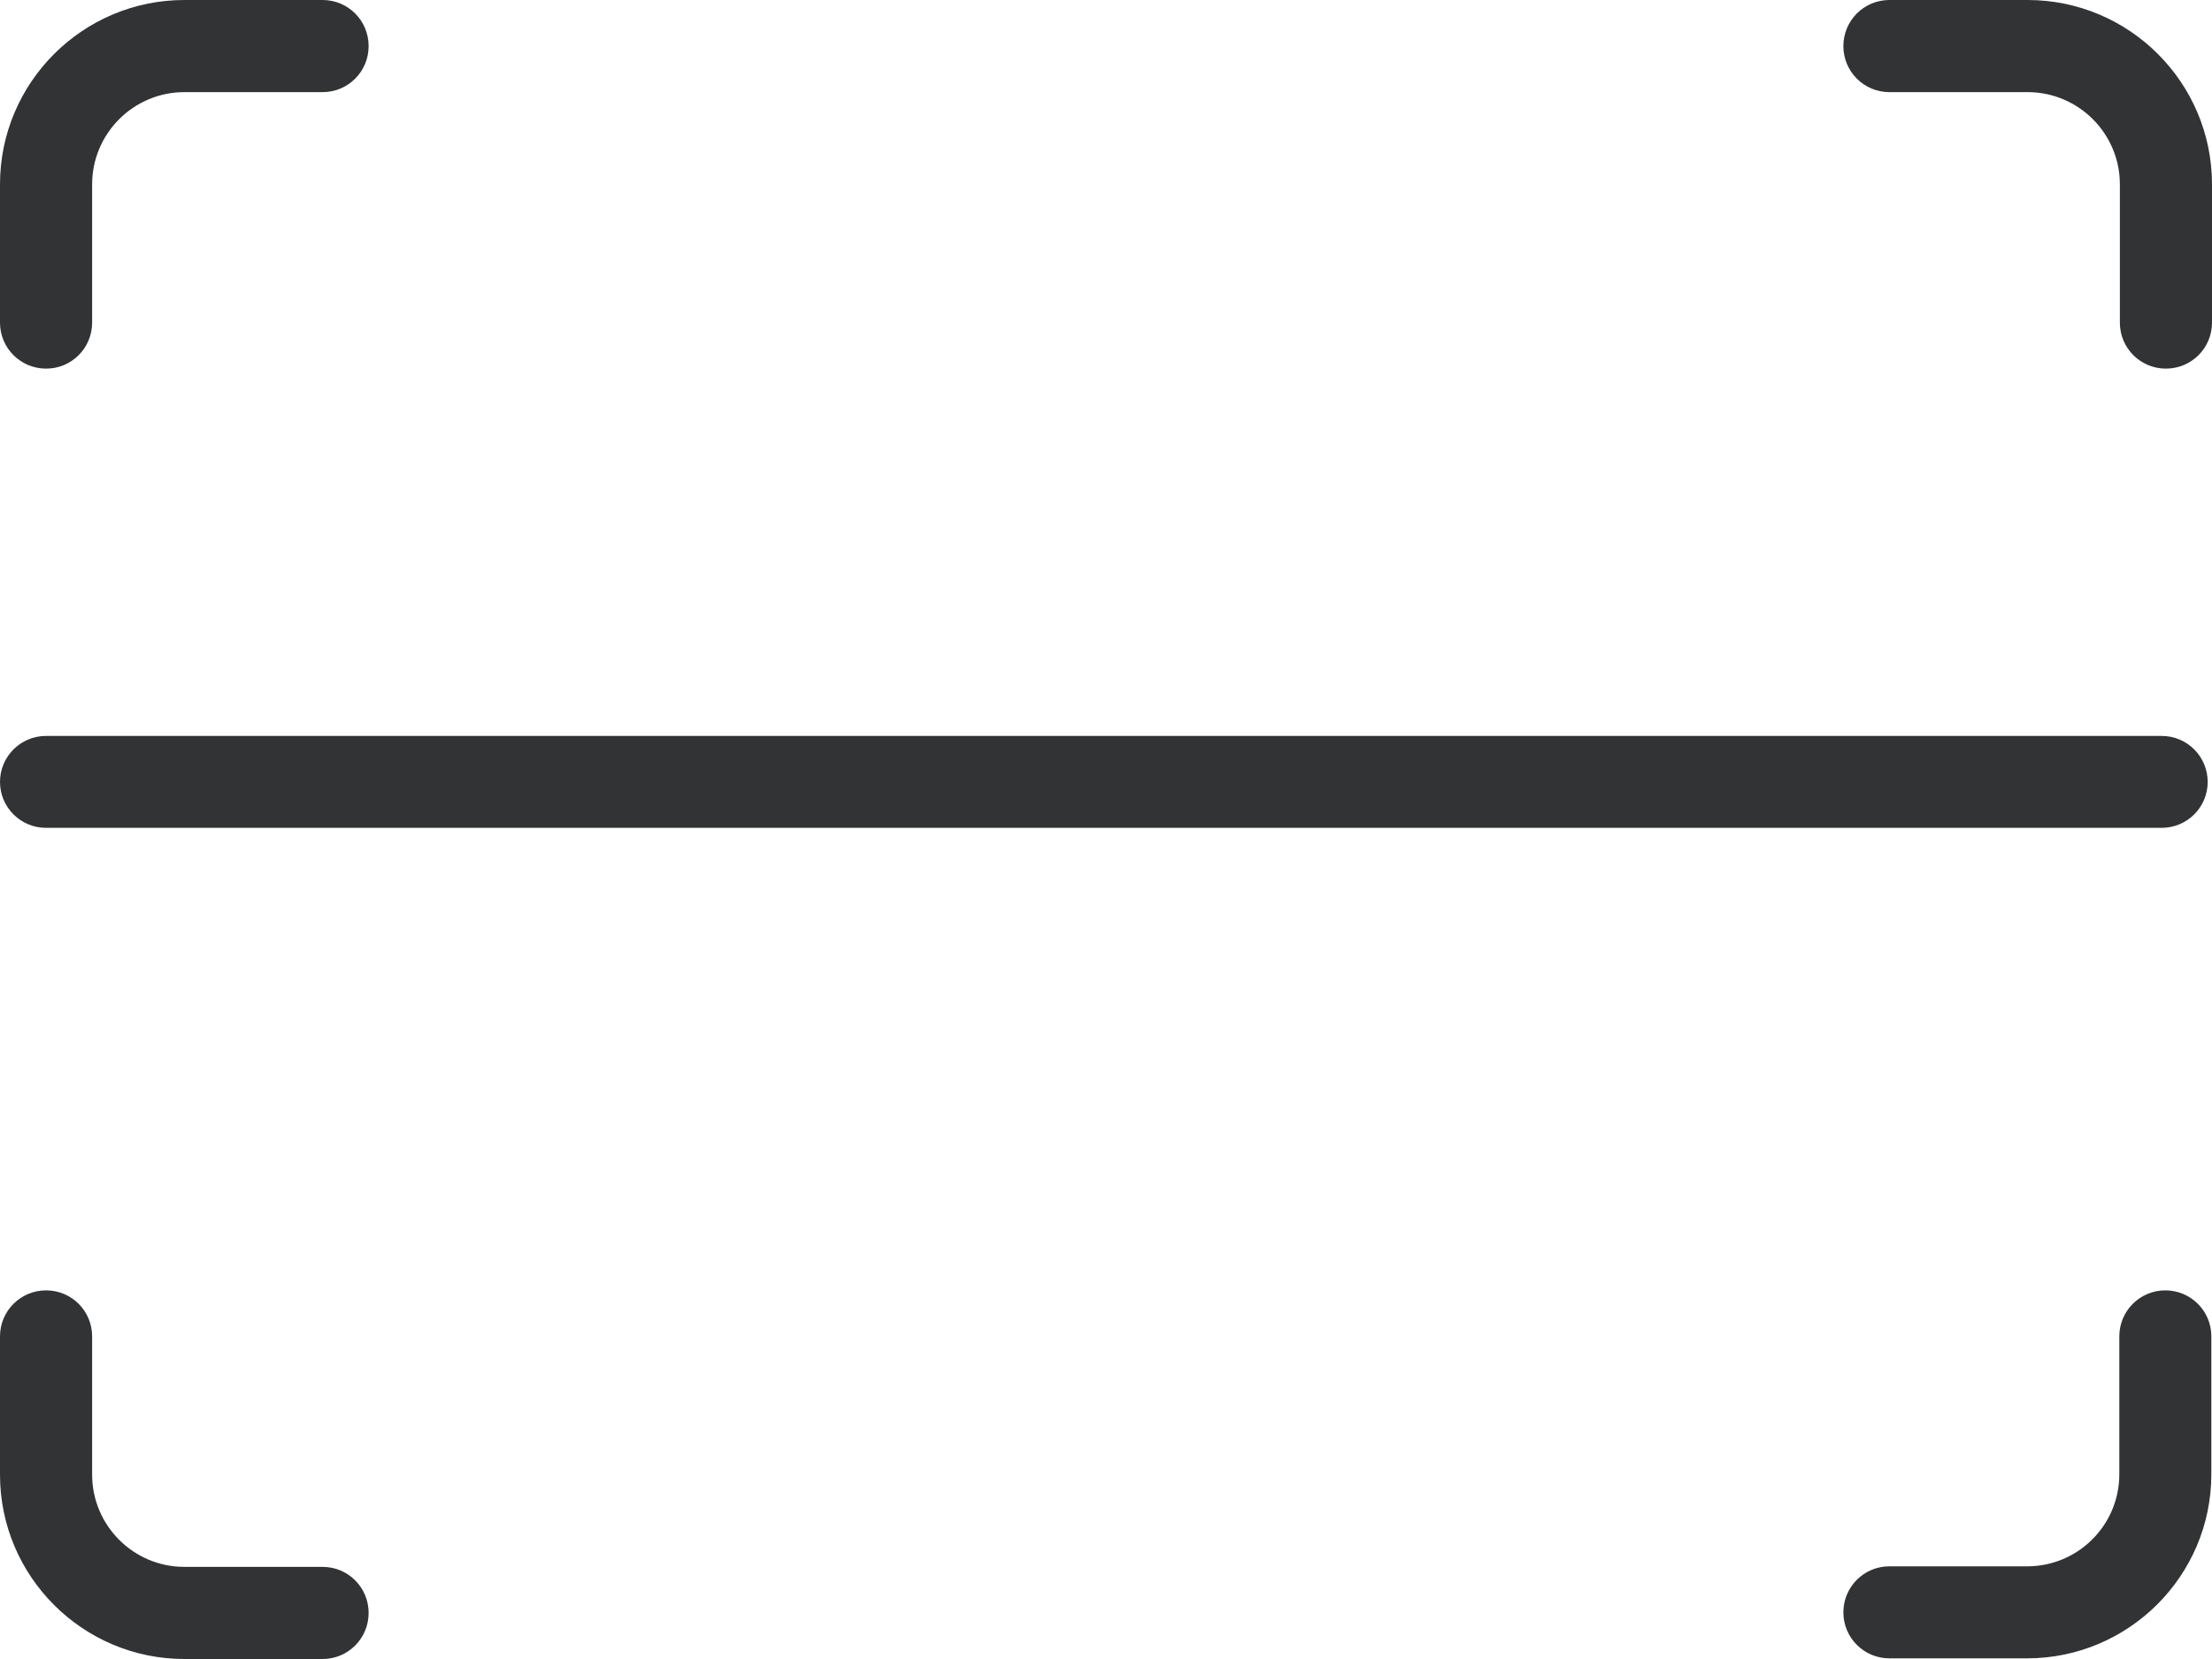 <svg xmlns="http://www.w3.org/2000/svg" width="20" height="15" viewBox="0 0 20 15">
  <path fill="#323334" d="M669.333,547 C670.252,547 671,547.747 671,548.667 L671,549.917 C671,550.147 670.814,550.333 670.583,550.333 C670.353,550.333 670.167,550.147 670.167,549.917 L670.167,548.667 C670.167,548.207 669.793,547.833 669.333,547.833 L668.083,547.833 C667.853,547.833 667.667,547.647 667.667,547.417 C667.667,547.186 667.853,547 668.083,547 L669.333,547 Z M651.417,550.333 C651.186,550.333 651,550.147 651,549.917 L651,548.667 C651,547.747 651.748,547 652.667,547 L653.917,547 C654.147,547 654.333,547.186 654.333,547.417 C654.333,547.647 654.147,547.833 653.917,547.833 L652.667,547.833 C652.207,547.833 651.833,548.207 651.833,548.667 L651.833,549.917 C651.833,550.147 651.647,550.333 651.417,550.333 Z M670.578,558.667 C670.808,558.667 670.994,558.853 670.994,559.082 L670.994,560.33 C670.994,561.247 670.247,561.993 669.33,561.994 L668.083,561.994 C667.853,561.994 667.667,561.808 667.667,561.578 C667.667,561.348 667.853,561.162 668.083,561.162 L669.33,561.162 C669.789,561.162 670.162,560.789 670.162,560.33 L670.162,559.083 C670.162,558.853 670.348,558.667 670.578,558.667 Z M653.917,561.167 C654.147,561.167 654.333,561.353 654.333,561.583 C654.333,561.814 654.147,562 653.917,562 L652.667,562 C651.748,562 651,561.253 651,560.333 L651,559.083 C651,558.853 651.186,558.667 651.417,558.667 C651.647,558.667 651.833,558.853 651.833,559.083 L651.833,560.333 C651.833,560.793 652.207,561.167 652.667,561.167 L653.917,561.167 Z M670.545,553.654 C670.775,553.654 670.961,553.84 670.961,554.07 C670.961,554.299 670.775,554.485 670.545,554.485 L651.416,554.485 C651.186,554.485 651,554.299 651,554.07 C651,553.84 651.186,553.654 651.416,553.654 L670.545,553.654 Z" transform="translate(-651 -547)"/>
</svg>
